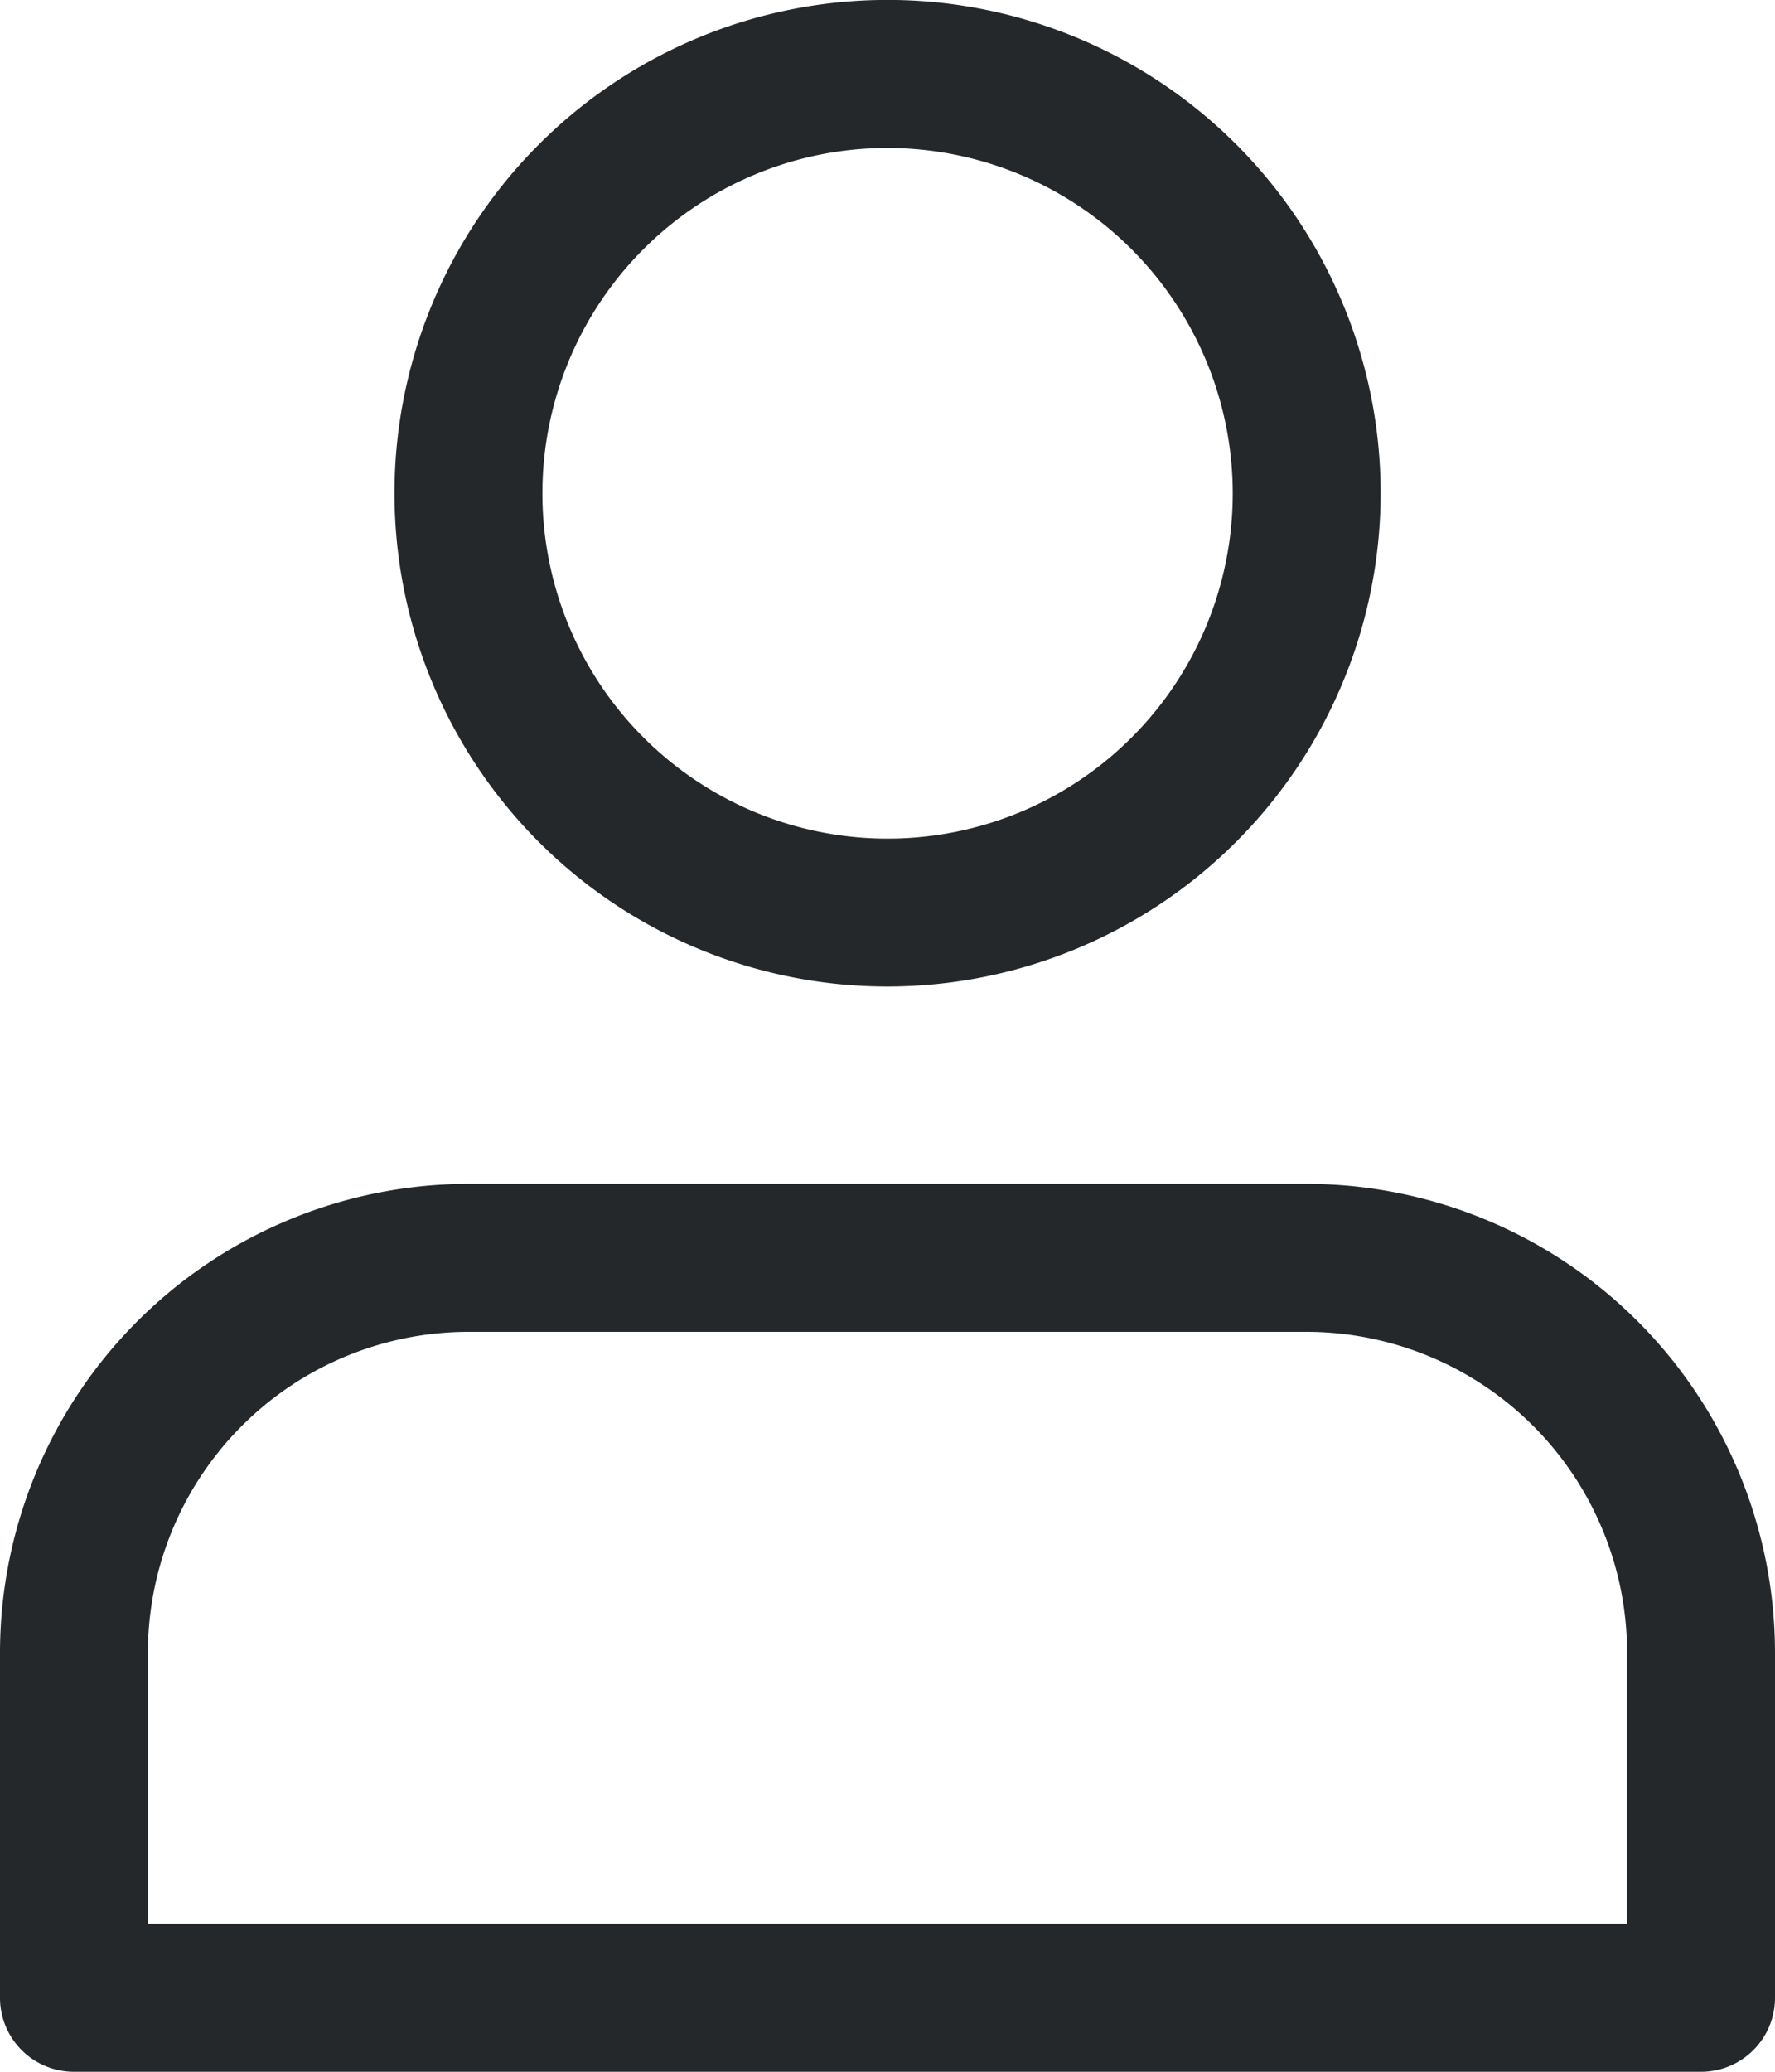 <svg xmlns="http://www.w3.org/2000/svg" width="24" height="28" viewBox="0 0 24 28">
  <g id="user" transform="translate(0 -0.008)">
    <path id="Caminho_8734" data-name="Caminho 8734" d="M92,13.341a6.667,6.667,0,1,1,6.667-6.667A6.674,6.674,0,0,1,92,13.341ZM92,2.008a4.667,4.667,0,1,0,4.667,4.667A4.672,4.672,0,0,0,92,2.008Zm0,0" transform="translate(-79.999)" fill="#25282a"/>
    <path id="Caminho_8735" data-name="Caminho 8735" d="M23,268.008H1a1,1,0,0,1-1-1v-4.667a6.341,6.341,0,0,1,6.333-6.333H17.667A6.341,6.341,0,0,1,24,262.341v4.667A1,1,0,0,1,23,268.008Zm-21-2H22v-3.667a4.338,4.338,0,0,0-4.333-4.333H6.333A4.338,4.338,0,0,0,2,262.341Zm0,0" transform="translate(0 -240)" fill="#25282a"/>
  </g>
</svg>
